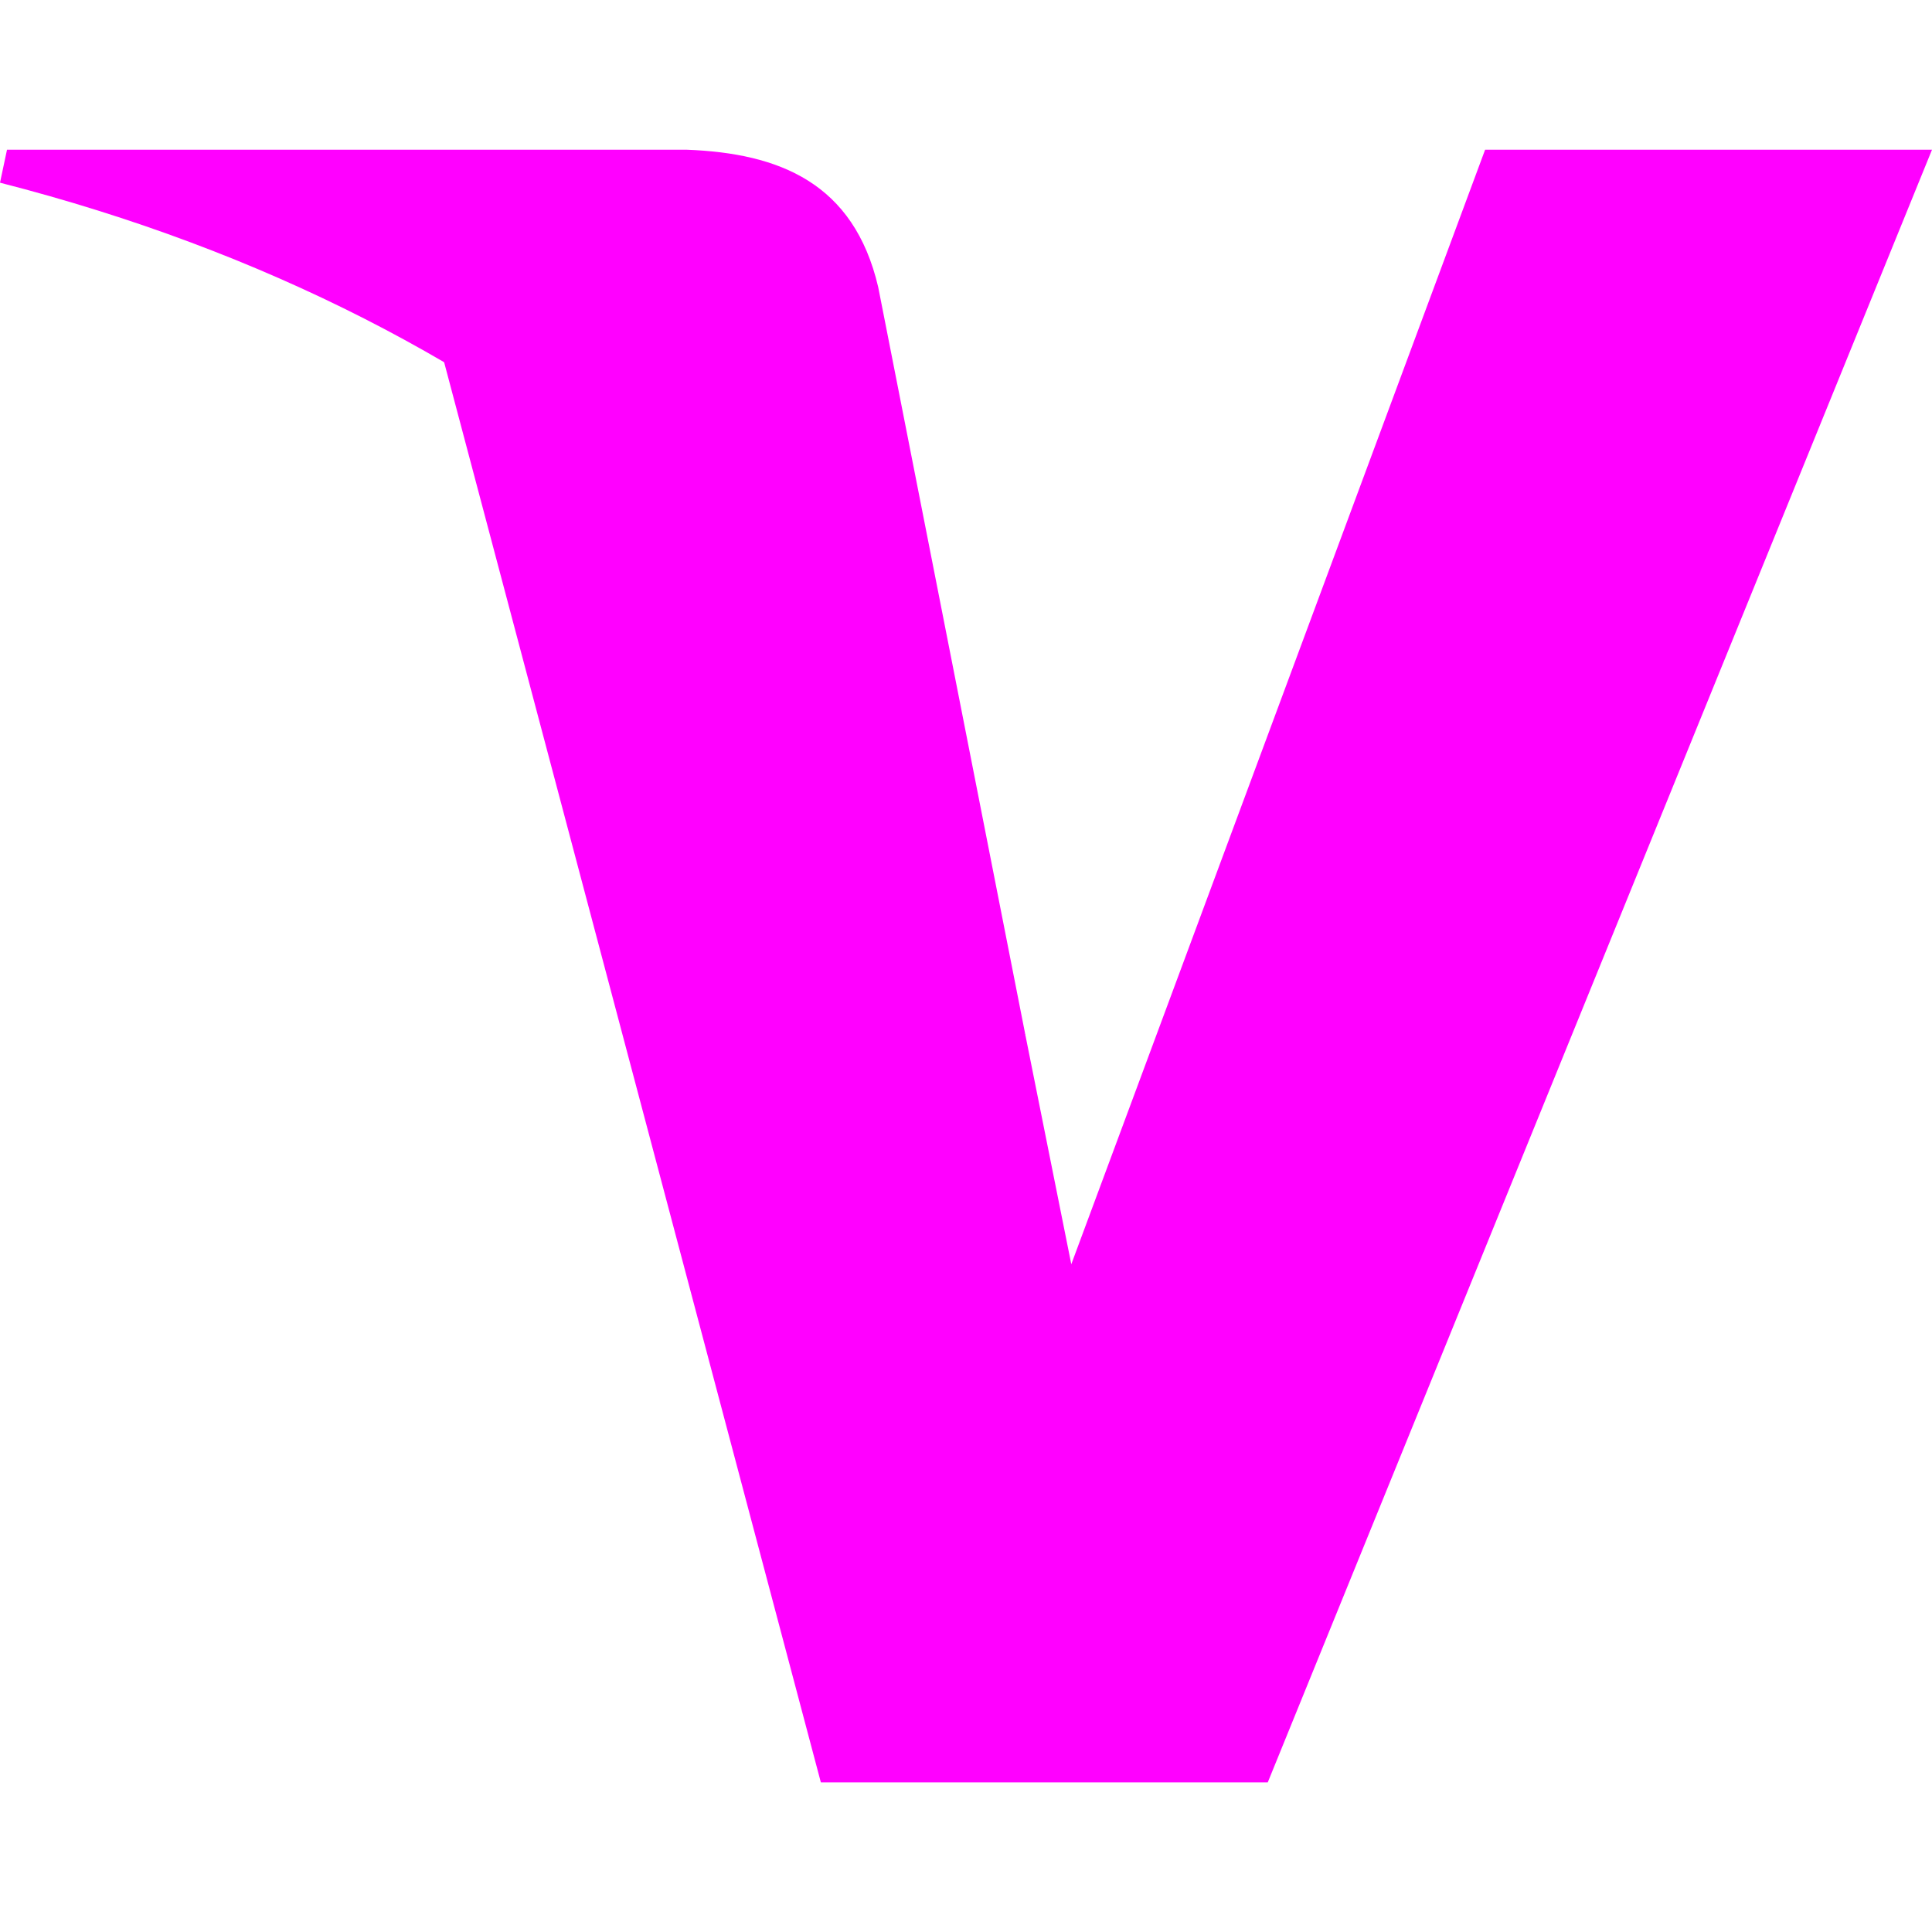 <svg width="16" height="16" viewBox="0 0 16 16" fill="none" xmlns="http://www.w3.org/2000/svg">
<g clip-path="url(#clip0_2179_3578)">
<path d="M12.299 1.24L8.872 10.47L8.497 8.598C7.863 6.438 5.876 4.091 3.658 2.924L6.798 14.761H10.499L16 1.24H12.299Z" fill="#FF00FF"/>
<path d="M5.689 1.24H0.058L0 1.513C4.393 2.637 7.302 5.344 8.497 8.598L7.273 2.378C7.071 1.513 6.452 1.269 5.689 1.24Z" fill="#FF00FF"/>
</g>
<defs>
<clipPath id="clip0_2179_3578">
<rect width="16" height="16" fill="white"/>
</clipPath>
</defs>
</svg>
